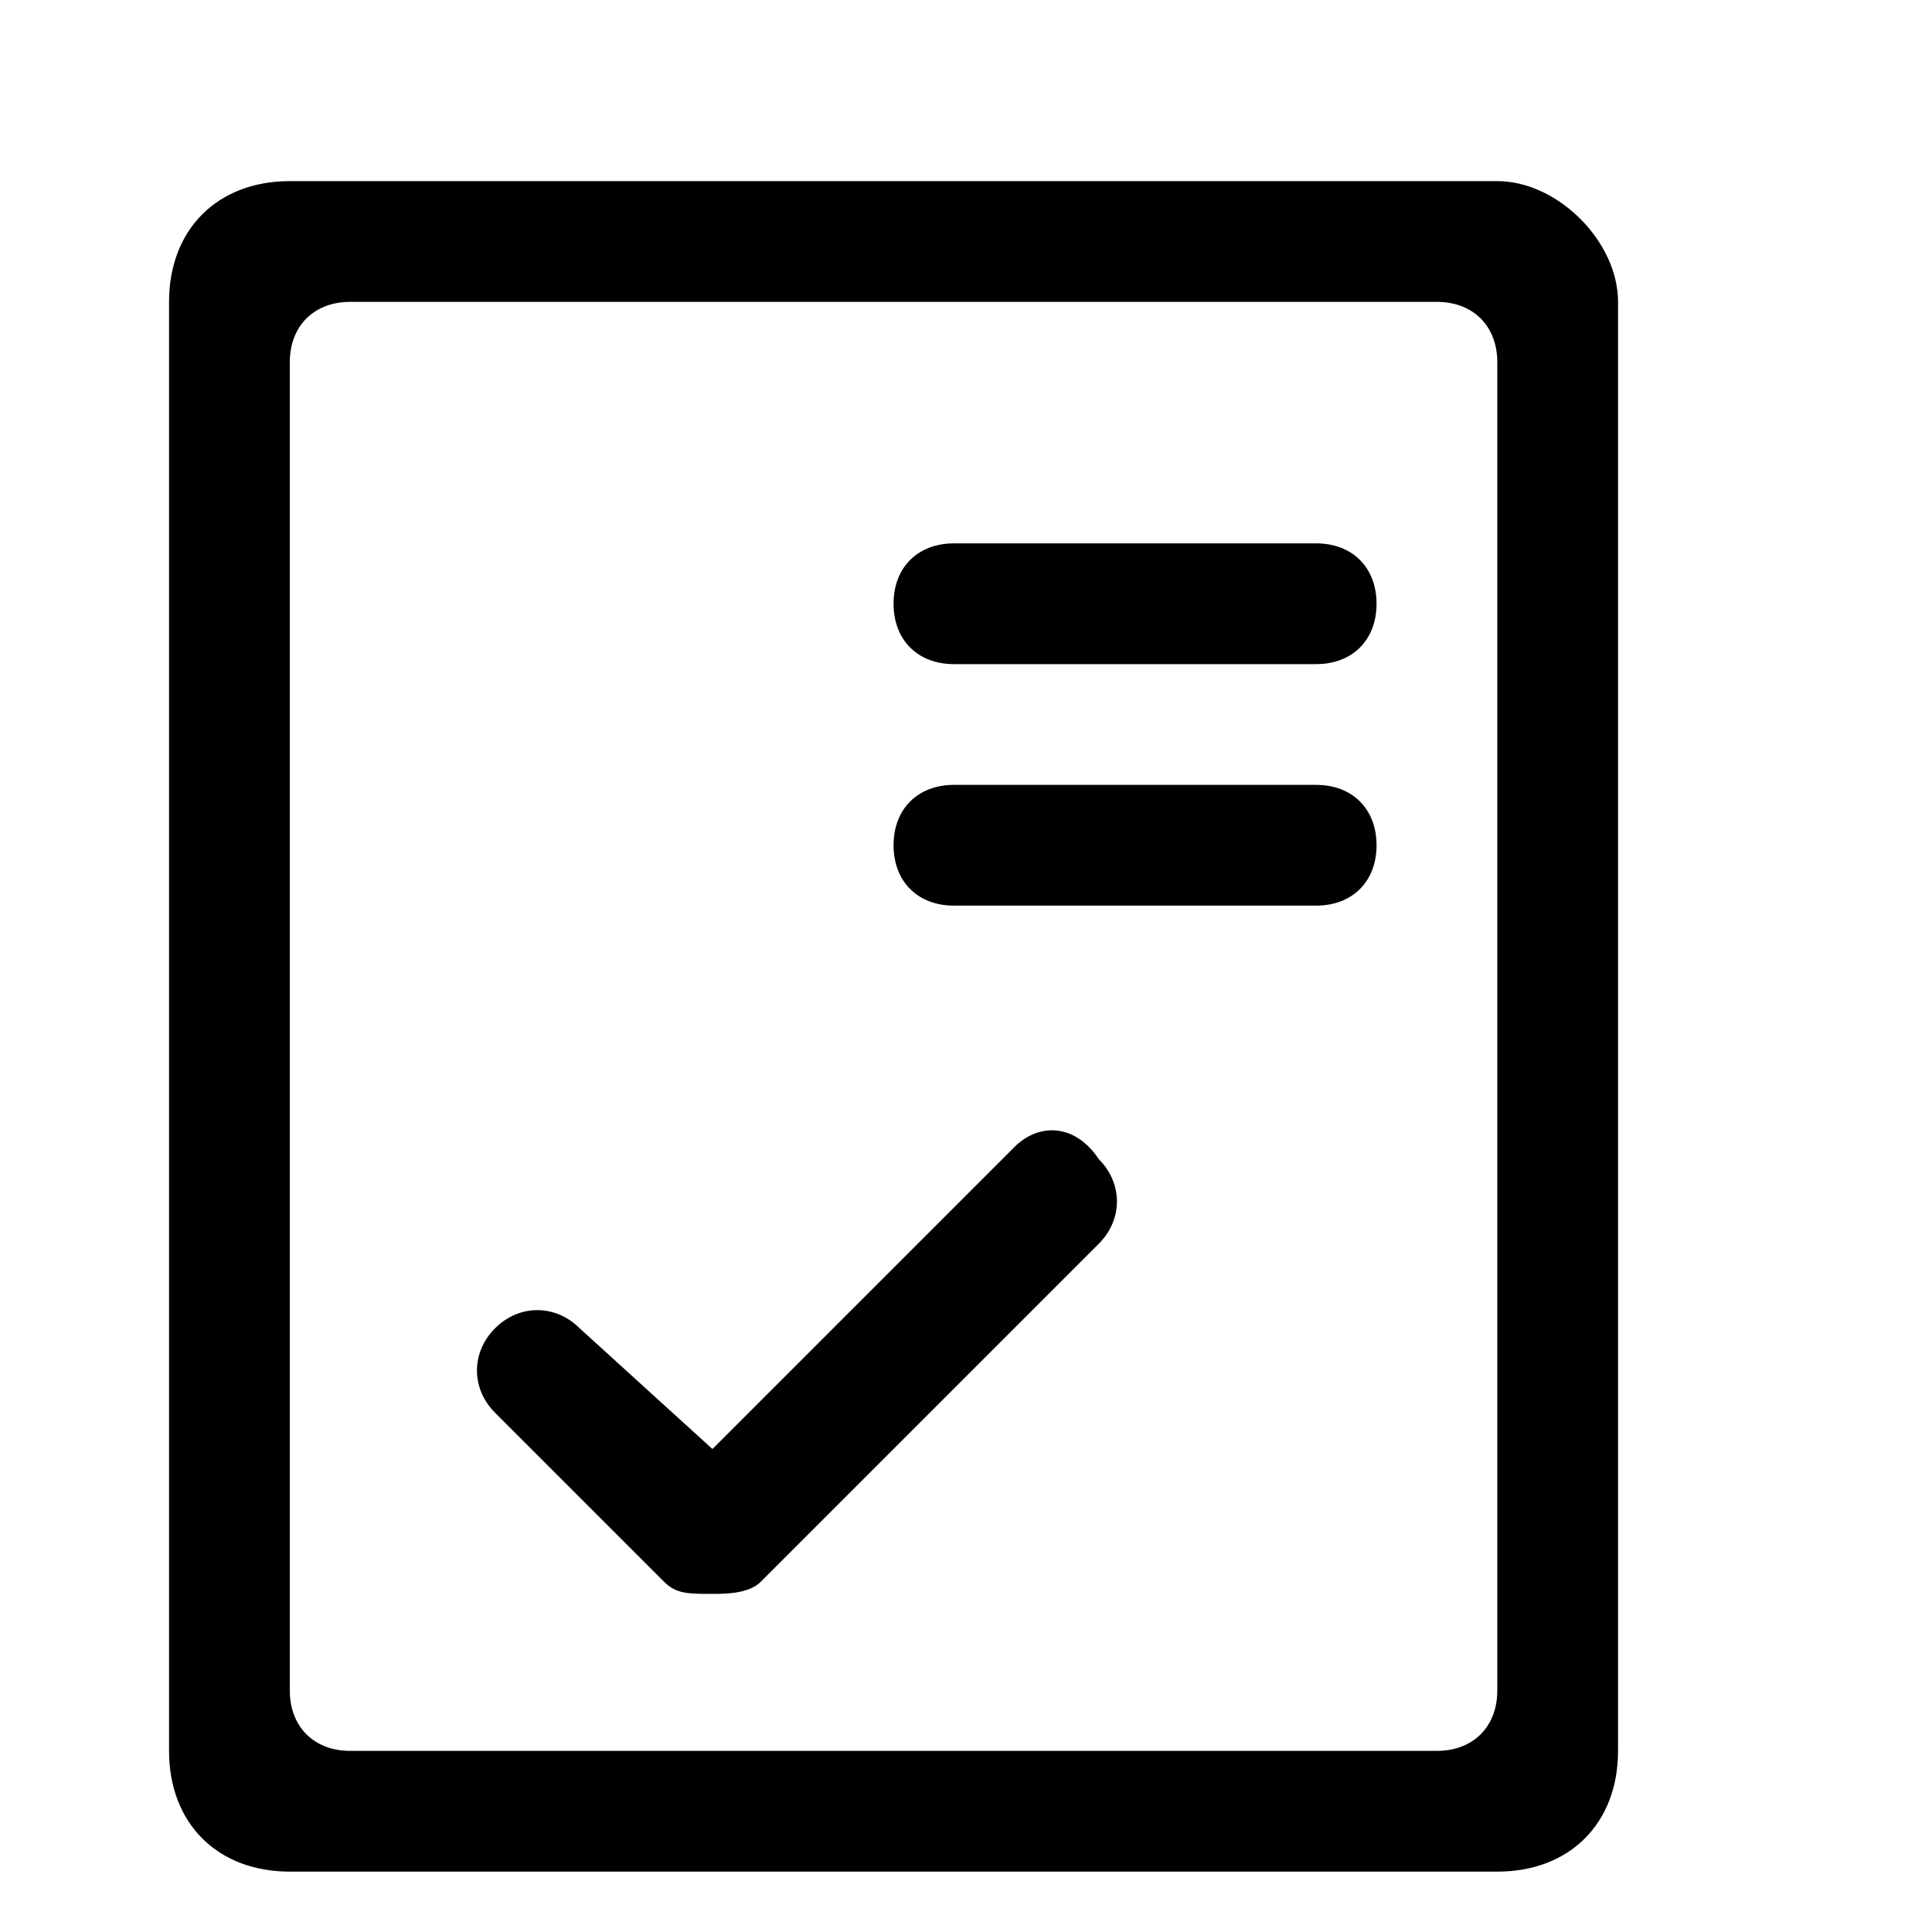 <?xml version="1.0" standalone="no"?><!DOCTYPE svg PUBLIC "-//W3C//DTD SVG 1.1//EN" "http://www.w3.org/Graphics/SVG/1.1/DTD/svg11.dtd"><svg t="1516240048371" class="icon" style="" viewBox="0 0 1024 1024" version="1.1" xmlns="http://www.w3.org/2000/svg" p-id="8828" xmlns:xlink="http://www.w3.org/1999/xlink" width="32" height="32"><defs><style type="text/css"></style></defs><path d="M793.6 96h-640c-38.4 0-64 25.6-64 64v768c0 38.4 25.6 64 64 64h640c38.4 0 64-25.6 64-64v-768c0-32-32-64-64-64z m0 800c0 19.2-12.8 32-32 32h-576c-19.2 0-32-12.8-32-32V192c0-19.2 12.8-32 32-32h576c19.2 0 32 12.8 32 32v704z" p-id="8829"></path><path d="M537.6 608L377.6 768l-70.4-64c-12.8-12.8-32-12.8-44.8 0-12.8 12.8-12.8 32 0 44.8l89.6 89.6c6.4 6.4 12.8 6.4 25.6 6.4 6.4 0 19.2 0 25.6-6.4l179.2-179.2c12.8-12.8 12.8-32 0-44.8-12.8-19.2-32-19.2-44.8-6.4zM697.6 288h-192c-19.2 0-32 12.8-32 32s12.8 32 32 32h192c19.2 0 32-12.8 32-32s-12.8-32-32-32zM697.6 416h-192c-19.2 0-32 12.8-32 32s12.8 32 32 32h192c19.2 0 32-12.8 32-32s-12.8-32-32-32z" p-id="8830"></path></svg>